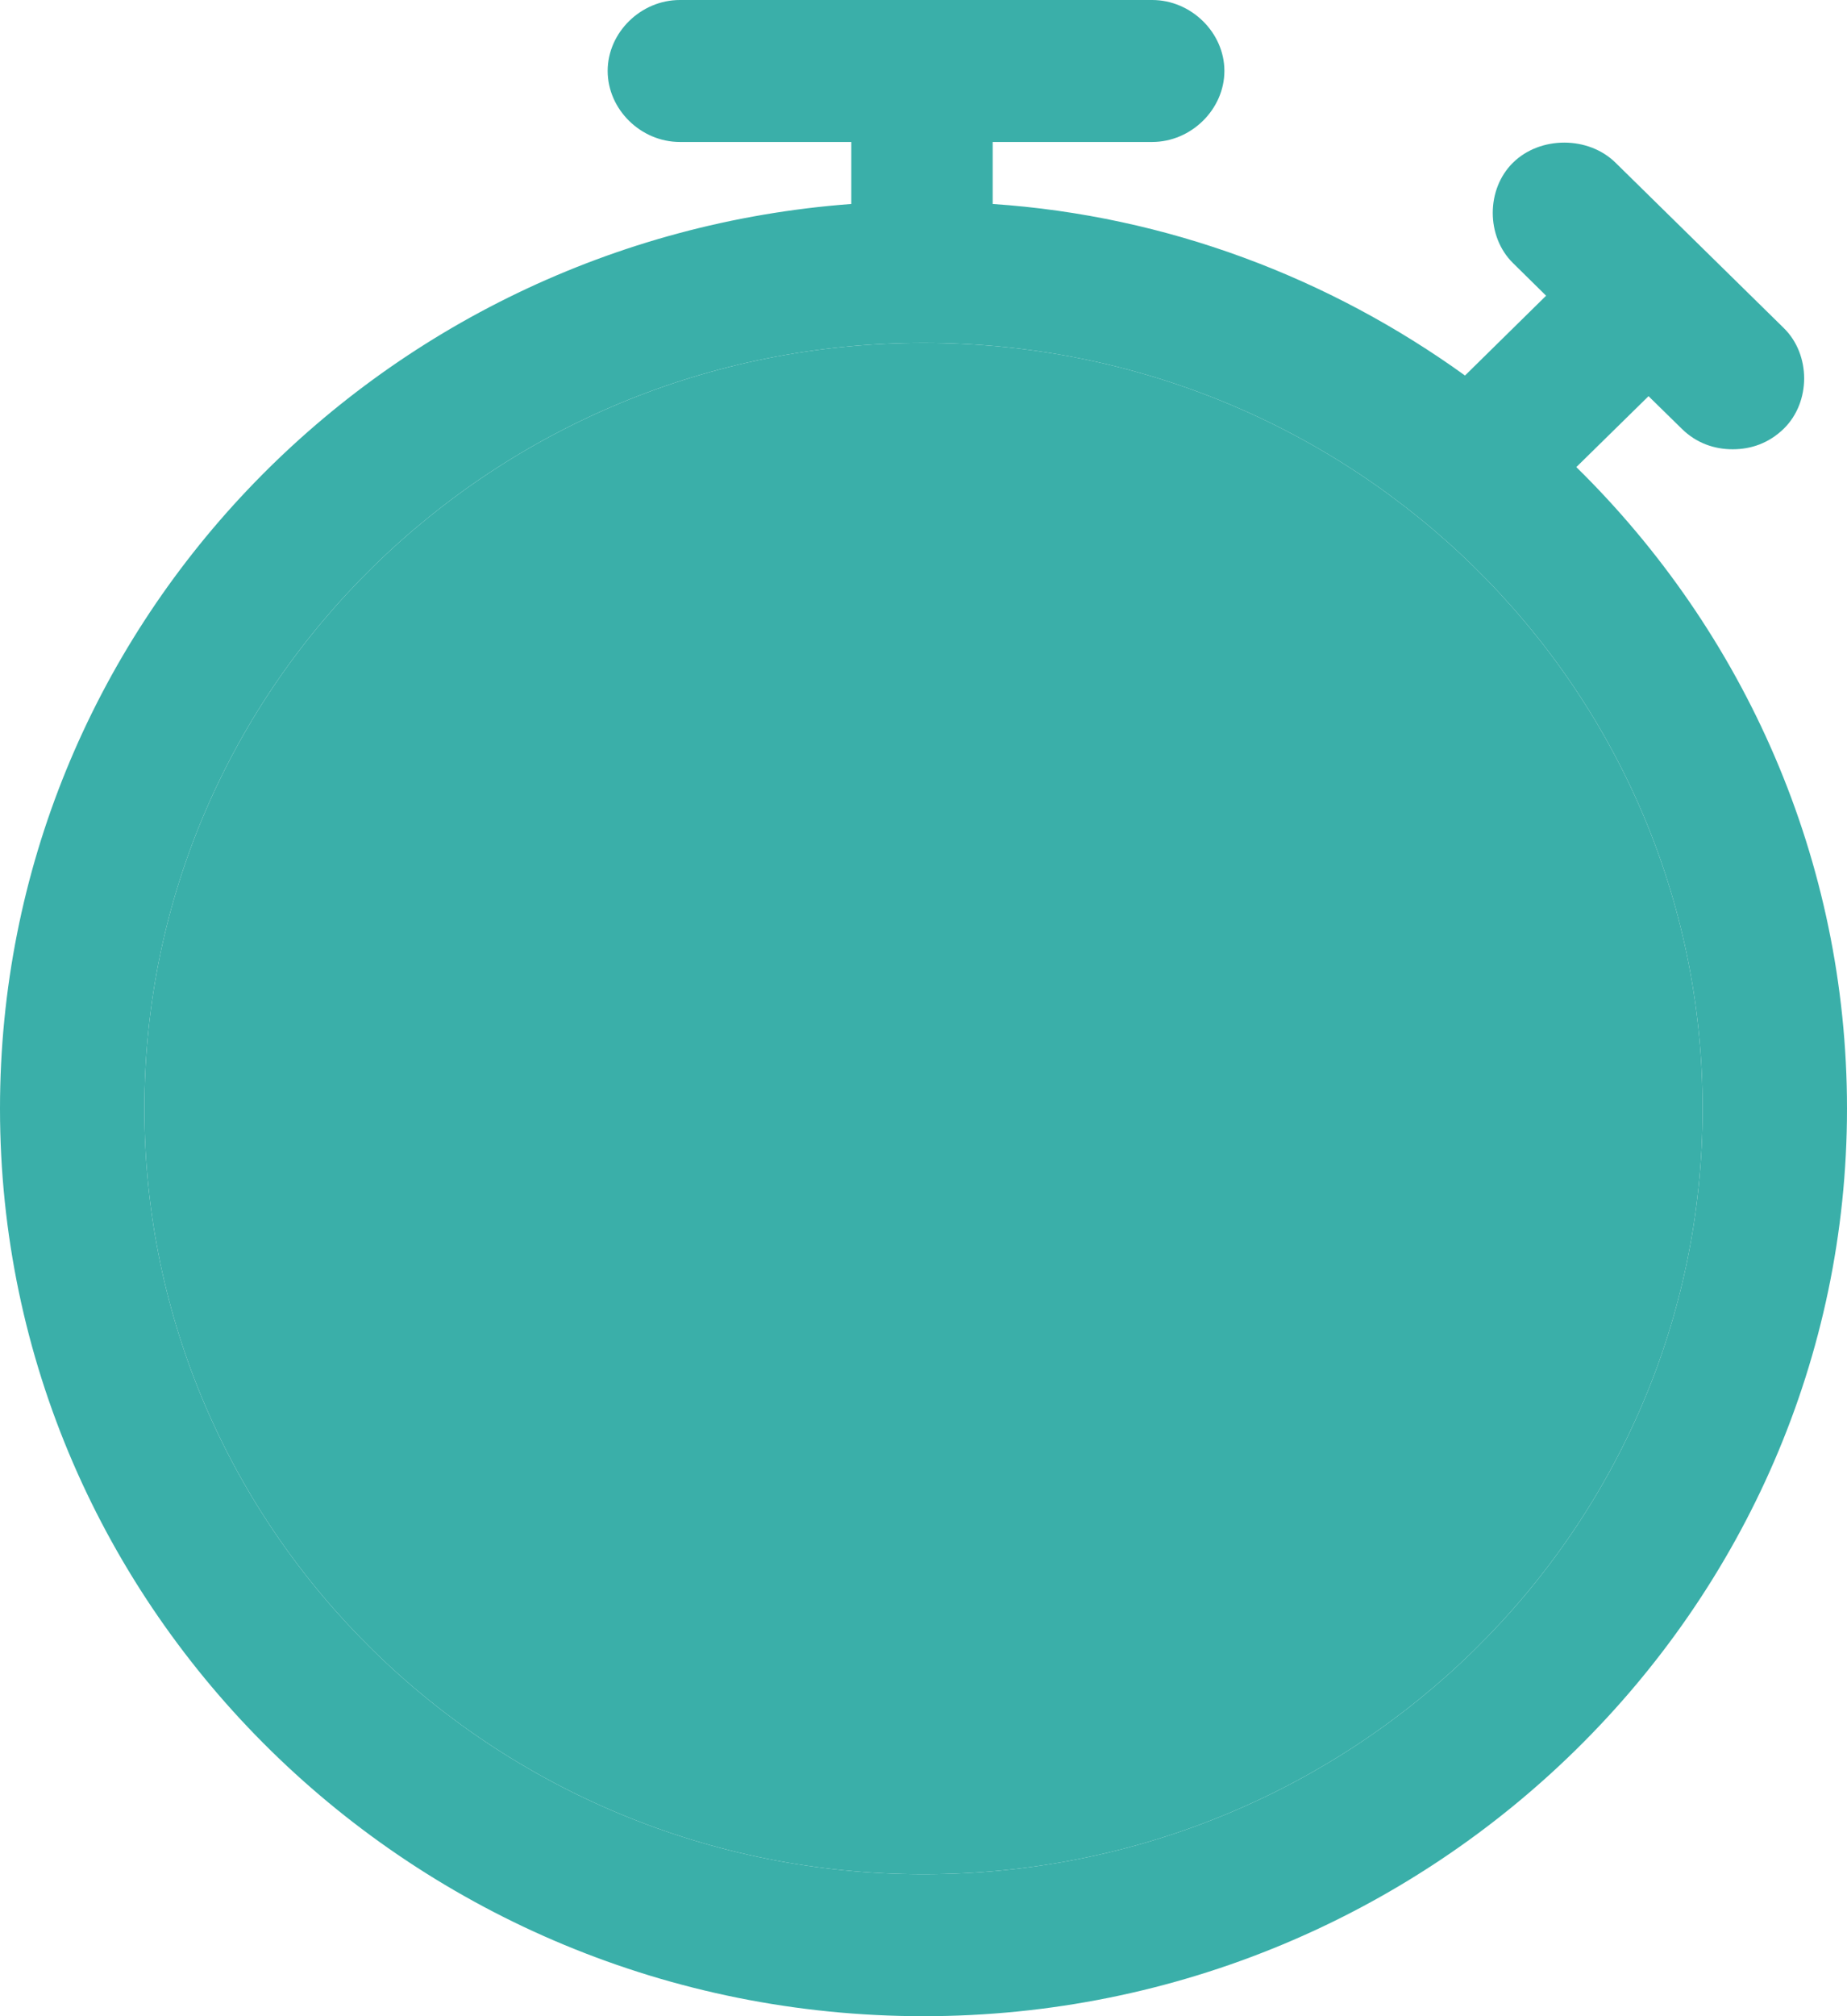 <svg width="11" height="12" viewBox="0 0 11 12" fill="none" xmlns="http://www.w3.org/2000/svg">
<path d="M0 6.598C0 9.589 2.472 12 5.5 12C8.528 12 11 9.572 11 6.598C11 5.12 10.391 3.765 9.388 2.78L9.818 2.358L10.015 2.551C10.104 2.639 10.212 2.674 10.319 2.674C10.427 2.674 10.534 2.639 10.624 2.551C10.785 2.393 10.785 2.111 10.624 1.953L9.621 0.968C9.459 0.809 9.173 0.809 9.011 0.968C8.85 1.126 8.85 1.408 9.011 1.566L9.208 1.76L8.725 2.235C7.919 1.654 6.951 1.284 5.912 1.214V0.845H6.862C7.094 0.845 7.292 0.651 7.292 0.422C7.292 0.194 7.094 0 6.862 0H4.049C3.816 0 3.619 0.194 3.619 0.422C3.619 0.651 3.816 0.845 4.049 0.845H5.07V1.214C2.239 1.425 0 3.748 0 6.598ZM5.5 11.155C2.938 11.155 0.86 9.114 0.86 6.598C0.86 4.082 2.938 2.041 5.5 2.041C8.062 2.041 10.14 4.082 10.14 6.598C10.14 9.114 8.062 11.155 5.5 11.155Z" fill="#3AAFA9"/>
<path d="M5.5 11.155C2.938 11.155 0.86 9.114 0.86 6.598C0.86 4.082 2.938 2.041 5.5 2.041C8.062 2.041 10.14 4.082 10.14 6.598C10.14 9.114 8.062 11.155 5.5 11.155Z" fill="#3AAFA9"/>
</svg>
